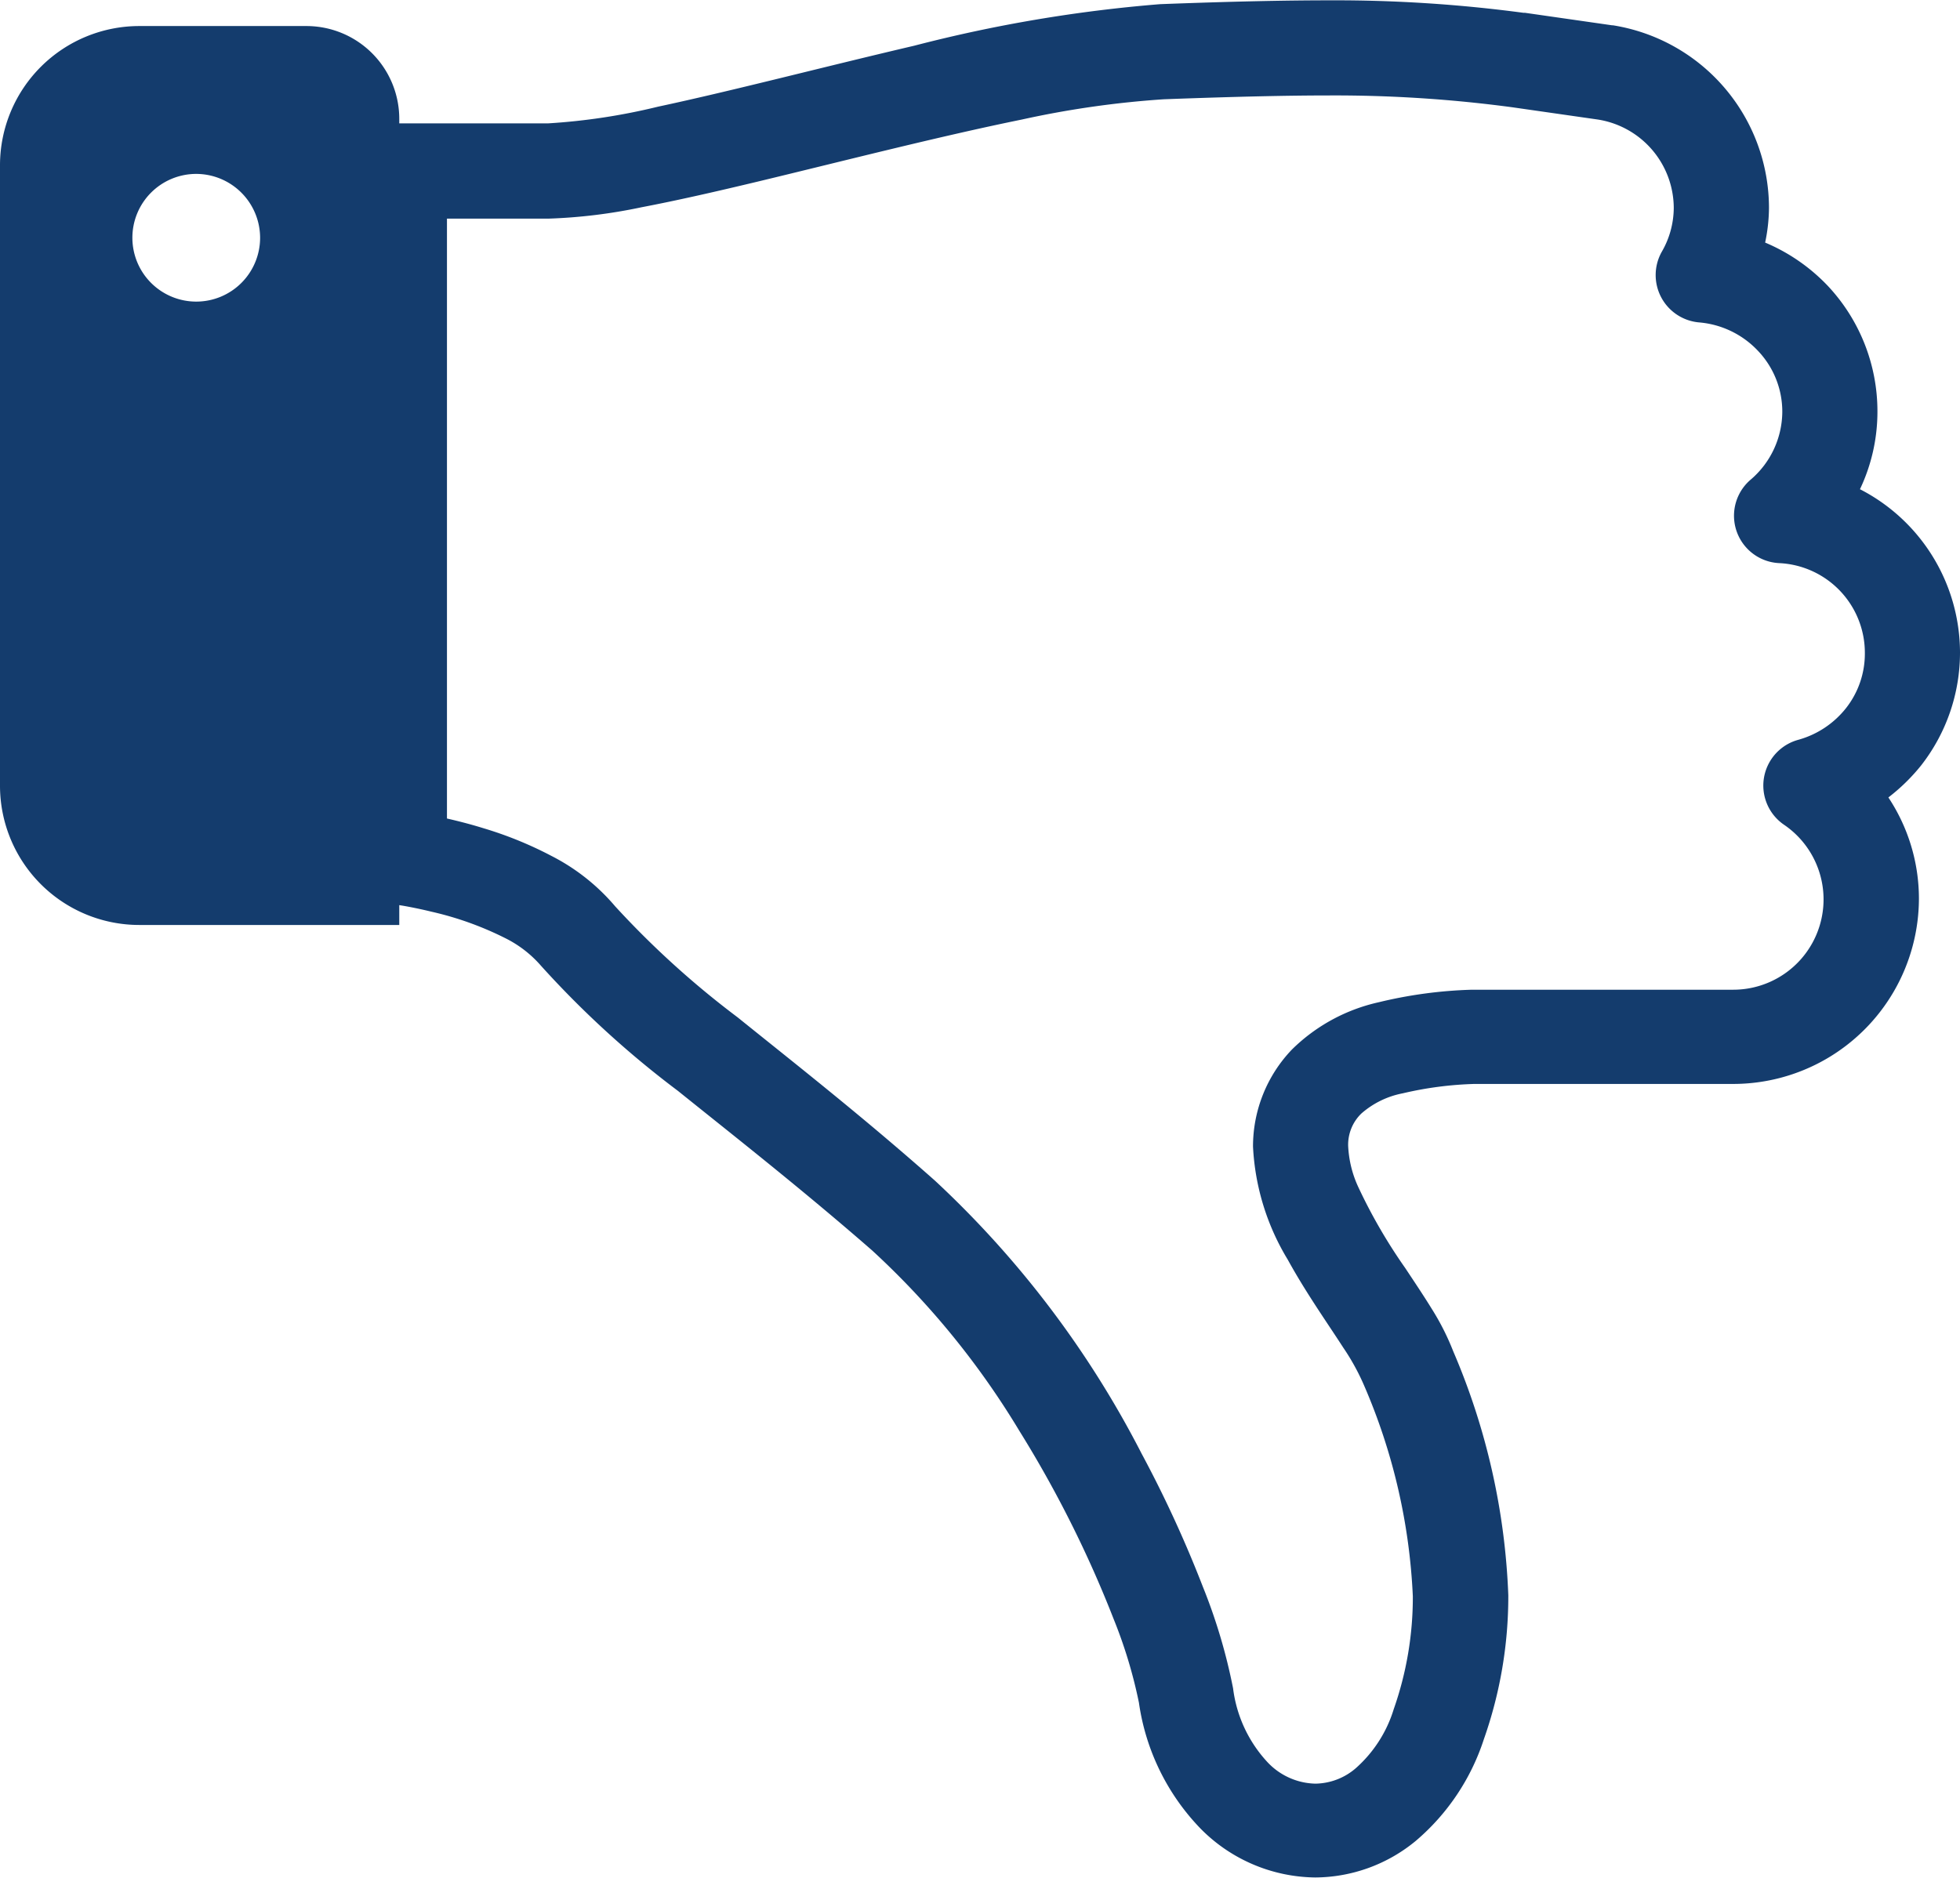 <svg id="thumbs-up-hand-svgrepo-com" xmlns="http://www.w3.org/2000/svg" width="24" height="23" viewBox="0 0 24 23">
  <path id="Path_30909" data-name="Path 30909" d="M24,17.794a2.245,2.245,0,0,1-.477,1.385,2.342,2.342,0,0,1-.4.391,2.243,2.243,0,0,1,.374,1.237,2.275,2.275,0,0,1-2.279,2.272H18.056a4.36,4.36,0,0,0-.88.115,1.075,1.075,0,0,0-.507.248.532.532,0,0,0-.161.394,1.341,1.341,0,0,0,.126.51,6.531,6.531,0,0,0,.573.988c.112.169.224.336.325.5a3.07,3.07,0,0,1,.262.518,8.366,8.366,0,0,1,.675,2.989,5.261,5.261,0,0,1-.3,1.766,2.745,2.745,0,0,1-.833,1.243,1.947,1.947,0,0,1-1.231.448,2,2,0,0,1-1.4-.594,2.78,2.78,0,0,1-.759-1.547,5.844,5.844,0,0,0-.309-1.023,14.01,14.01,0,0,0-1.157-2.309,10.006,10.006,0,0,0-1.8-2.206C9.818,24.367,9,23.726,8.3,23.163a11.794,11.794,0,0,1-1.677-1.533A1.406,1.406,0,0,0,6.2,21.3a3.957,3.957,0,0,0-.918-.331c-.139-.034-.259-.057-.343-.072l-.05-.008v.243H1.709A1.706,1.706,0,0,1,0,19.433V11.822a1.706,1.706,0,0,1,1.709-1.7H3.749a1.137,1.137,0,0,1,1.14,1.136v.056H6.712a7.6,7.6,0,0,0,1.348-.205c.9-.192,2.031-.488,3.134-.746a17.568,17.568,0,0,1,3.012-.509c.893-.034,1.551-.047,2.072-.047a17.387,17.387,0,0,1,2.378.153l.019,0,1.066.153.01,0a2.268,2.268,0,0,1,1.91,2.236,2.125,2.125,0,0,1-.047.425,2.273,2.273,0,0,1,.769.532,2.245,2.245,0,0,1,.606,1.537,2.212,2.212,0,0,1-.214.952A2.253,2.253,0,0,1,24,17.794ZM2.4,11.933a.782.782,0,1,0,.785.782A.784.784,0,0,0,2.4,11.933ZM21.784,16.7a.581.581,0,0,1-.35-1.02,1.1,1.1,0,0,0,.39-.832,1.08,1.08,0,0,0-.294-.744,1.117,1.117,0,0,0-.723-.352.582.582,0,0,1-.46-.863,1.083,1.083,0,0,0,.148-.535,1.1,1.1,0,0,0-.93-1.087l-1.046-.15a16.319,16.319,0,0,0-2.24-.145c-.5,0-1.145.014-2.03.047a11.628,11.628,0,0,0-1.736.248c-1.015.207-2.174.505-3.213.755-.521.125-1.011.237-1.447.32a6.513,6.513,0,0,1-1.141.139H5.473v7.347c.135.031.286.069.45.12a4.64,4.64,0,0,1,.829.338,2.529,2.529,0,0,1,.781.618,11.005,11.005,0,0,0,1.5,1.36c.688.555,1.526,1.211,2.416,2a12.111,12.111,0,0,1,2.53,3.343,14.57,14.57,0,0,1,.749,1.628,6.866,6.866,0,0,1,.371,1.247,1.623,1.623,0,0,0,.426.909.829.829,0,0,0,.58.258.772.772,0,0,0,.494-.187,1.583,1.583,0,0,0,.467-.725,4.136,4.136,0,0,0,.234-1.382,7.315,7.315,0,0,0-.6-2.59,2.778,2.778,0,0,0-.253-.458c-.193-.3-.455-.669-.678-1.075a2.945,2.945,0,0,1-.426-1.386,1.716,1.716,0,0,1,.477-1.189,2.192,2.192,0,0,1,1.064-.579,5.481,5.481,0,0,1,1.14-.153h3.195a1.106,1.106,0,0,0,.627-2.02.581.581,0,0,1,.174-1.041,1.129,1.129,0,0,0,.586-.39,1.079,1.079,0,0,0,.229-.669A1.1,1.1,0,0,0,21.784,16.7Z" transform="translate(0 -9.803)" fill="#143c6d"/>
</svg>
